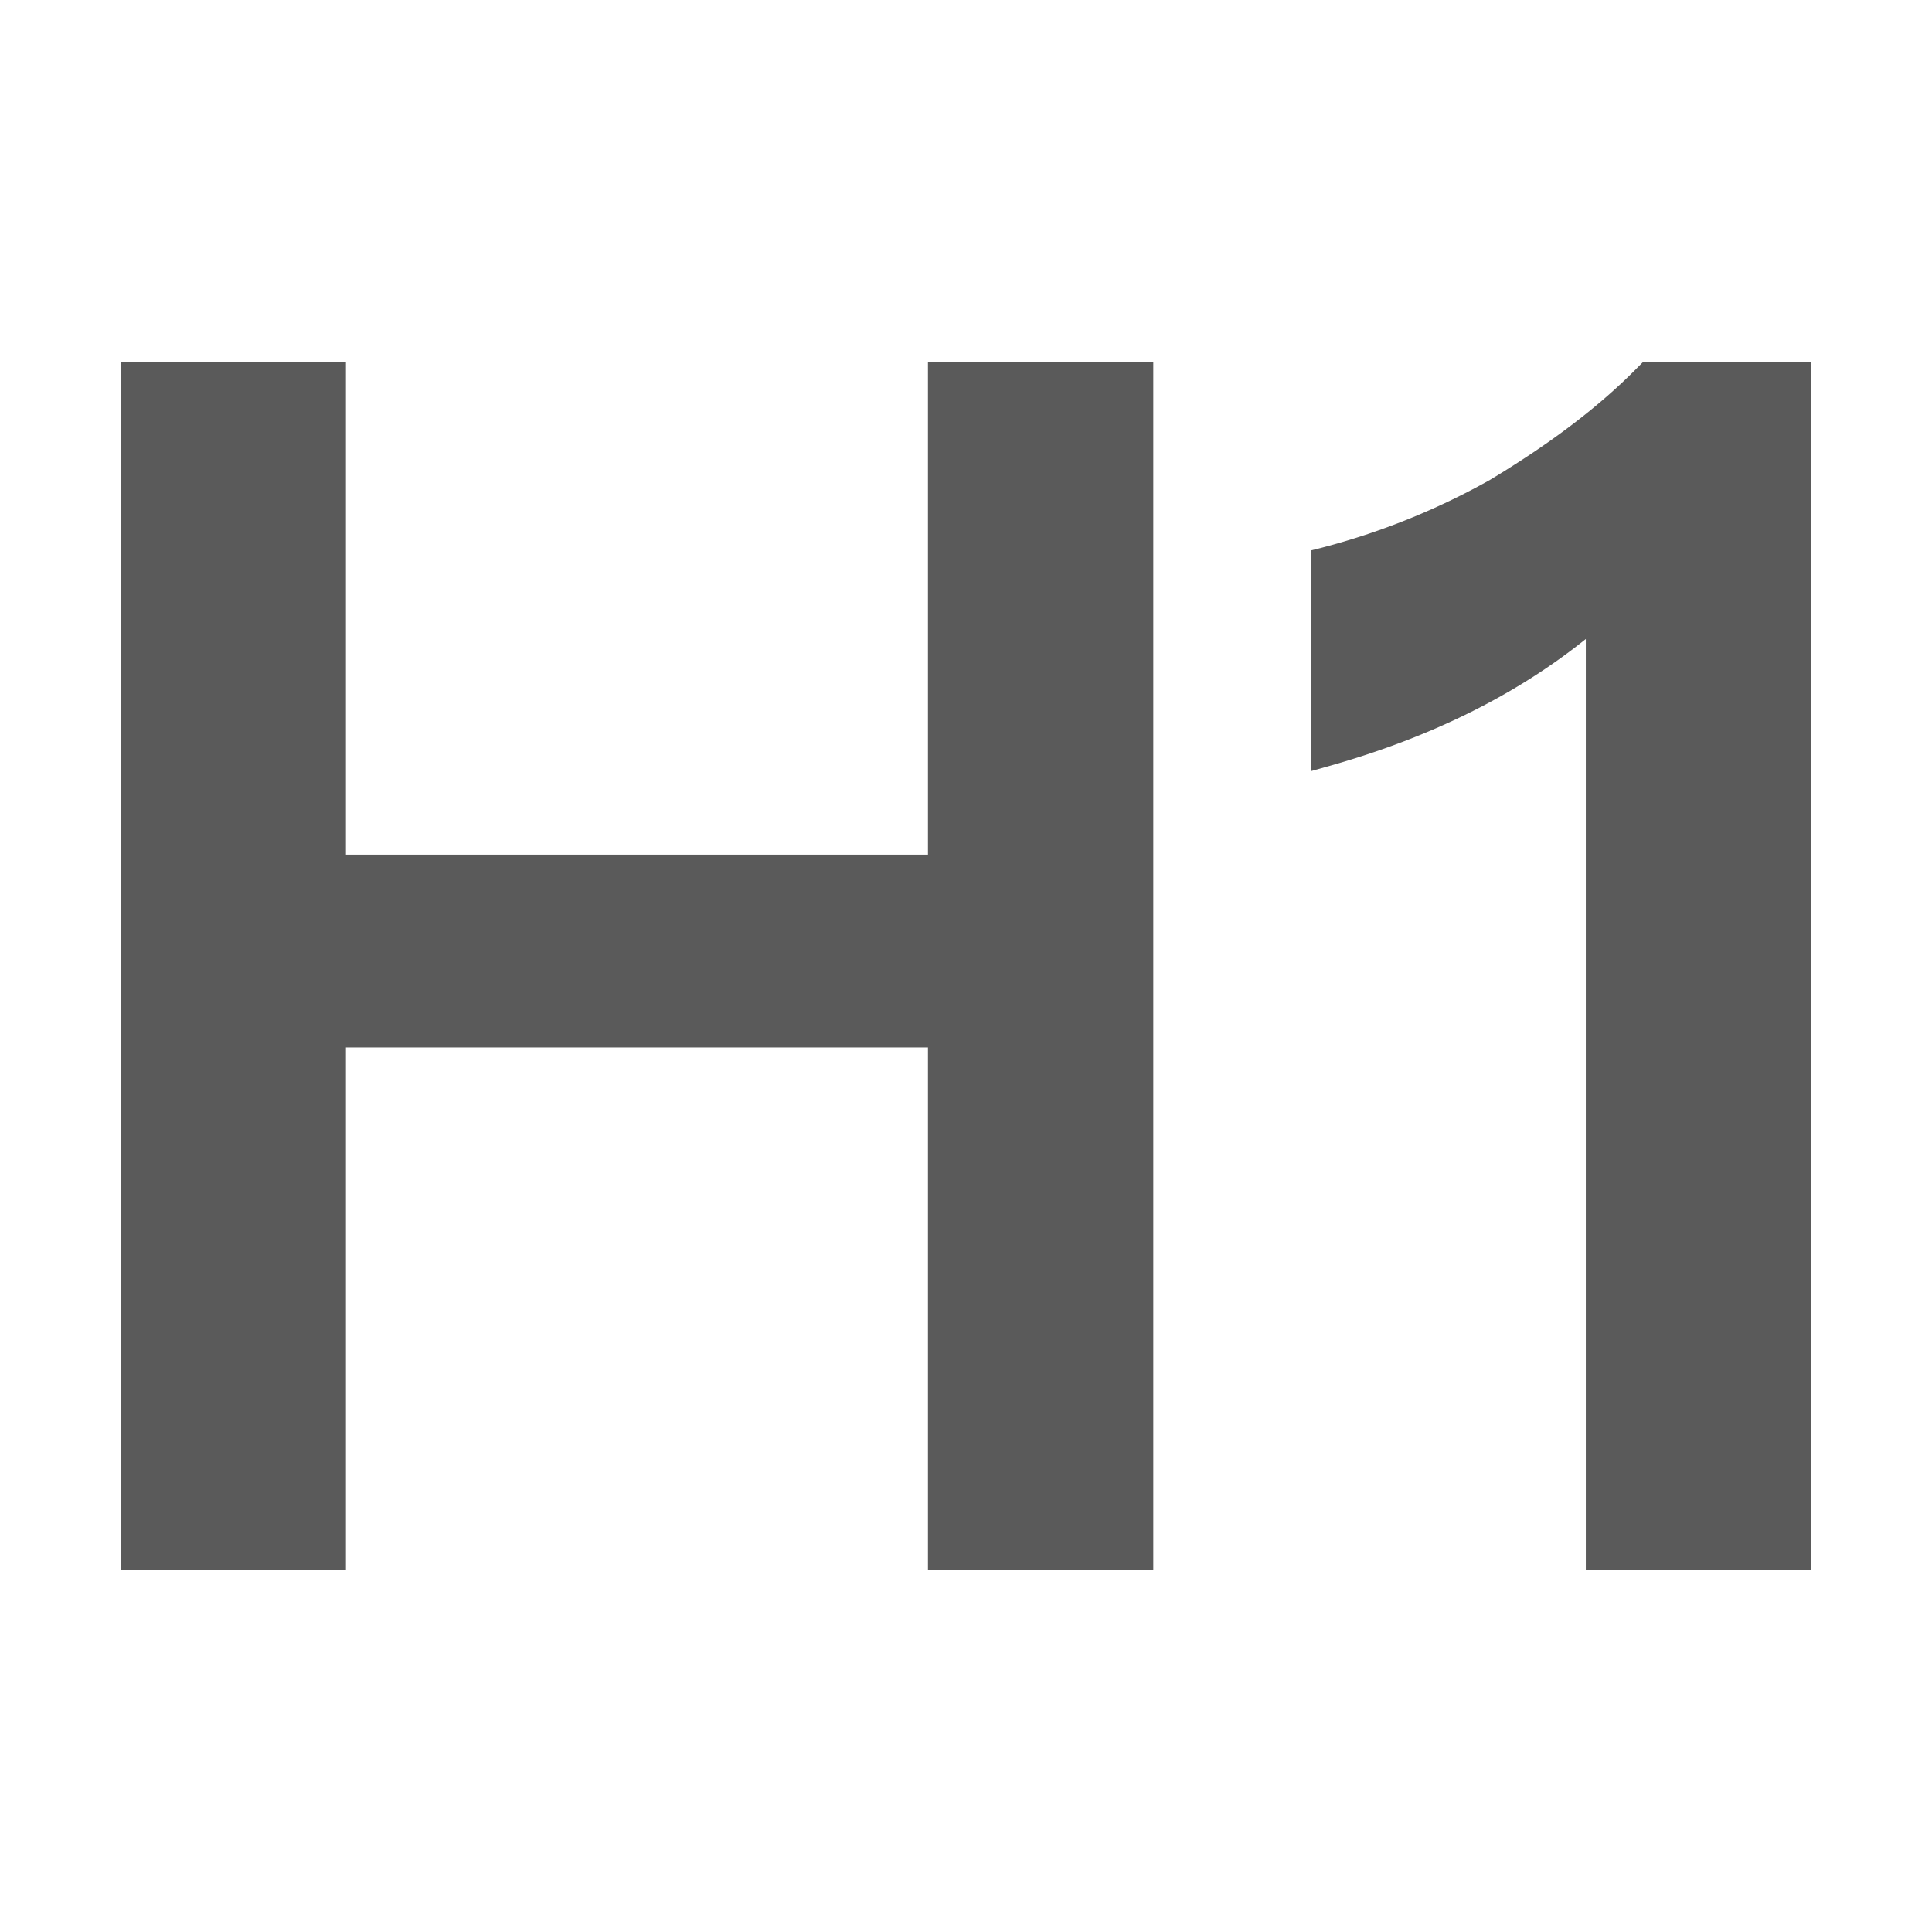 <?xml version="1.0" standalone="no"?><!DOCTYPE svg PUBLIC "-//W3C//DTD SVG 1.1//EN" "http://www.w3.org/Graphics/SVG/1.1/DTD/svg11.dtd"><svg t="1690471809803" class="icon" viewBox="0 0 1024 1024" version="1.1" xmlns="http://www.w3.org/2000/svg" p-id="4576" xmlns:xlink="http://www.w3.org/1999/xlink" width="64" height="64"><path d="M183.36 192H63.936v640h119.424V555.2h308.48V832h119.424V192H491.84v260.992h-308.48V192z m776.576 0h-89.216l-2.24 2.24c-20.8 21.312-47.04 41.024-78.72 60.096a375.68 375.68 0 0 1-89.216 35.968l-5.632 1.408v116.992l9.536-2.688c53.76-15.168 98.944-37.568 136.064-67.328V832H960V192z" fill="#5A5A5A" p-id="4577"></path></svg>